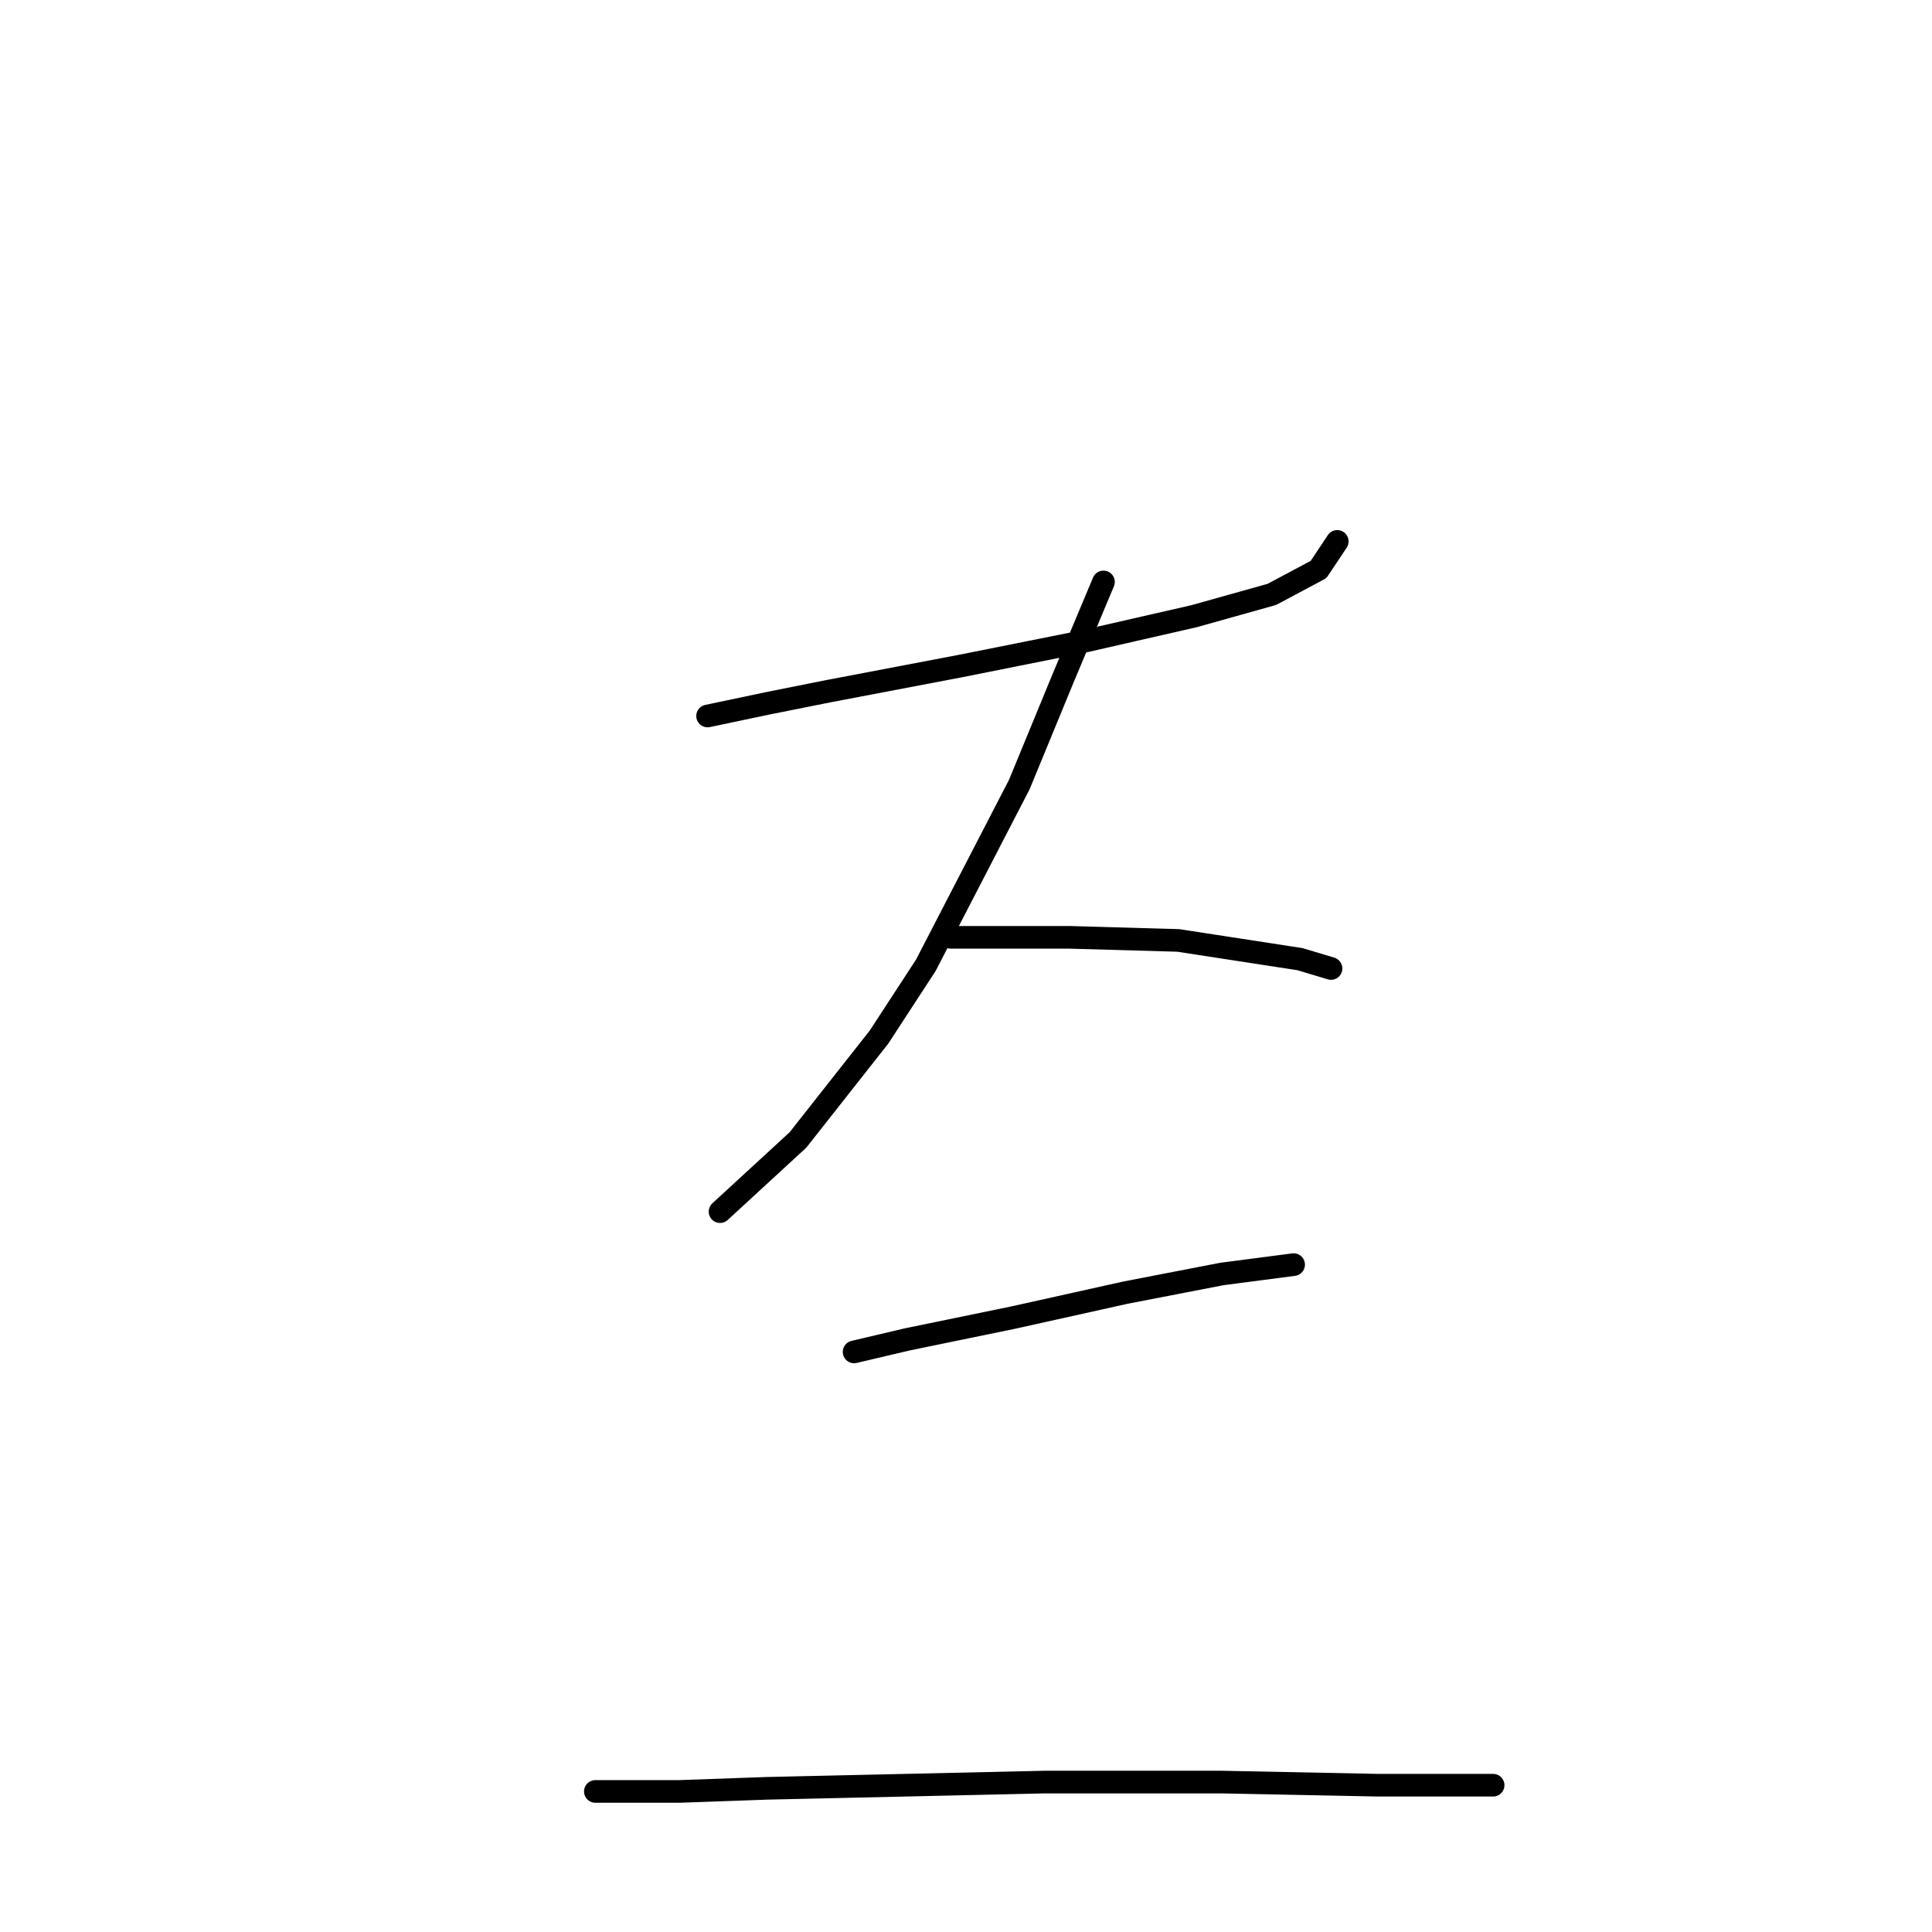 <?xml version="1.0" standalone="no"?>
    <svg width="256" height="256" xmlns="http://www.w3.org/2000/svg" version="1.1">
    <polyline stroke="black" stroke-width="3" stroke-linecap="round" fill="transparent" stroke-linejoin="round" points="93.757 94.872 101.605 93.22 109.866 91.568 127.214 88.264 143.736 84.959 158.193 81.655 168.519 78.763 174.715 75.459 177.193 71.741 177.193 71.741 " />
        <polyline stroke="black" stroke-width="3" stroke-linecap="round" fill="transparent" stroke-linejoin="round" points="146.215 77.111 140.845 89.916 135.062 103.959 122.671 127.916 116.475 137.416 105.736 151.047 95.409 160.547 95.409 160.547 " />
        <polyline stroke="black" stroke-width="3" stroke-linecap="round" fill="transparent" stroke-linejoin="round" points="125.975 124.199 133.41 124.199 141.671 124.199 156.128 124.612 172.237 127.09 176.367 128.329 176.367 128.329 " />
        <polyline stroke="black" stroke-width="3" stroke-linecap="round" fill="transparent" stroke-linejoin="round" points="113.171 179.135 120.192 177.482 134.236 174.591 149.106 171.287 161.911 168.808 171.411 167.569 171.411 167.569 " />
        <polyline stroke="black" stroke-width="3" stroke-linecap="round" fill="transparent" stroke-linejoin="round" points="78.887 237.375 90.04 237.375 101.605 236.962 138.367 236.135 161.911 236.135 182.563 236.549 197.846 236.549 197.846 236.549 " />
        </svg>